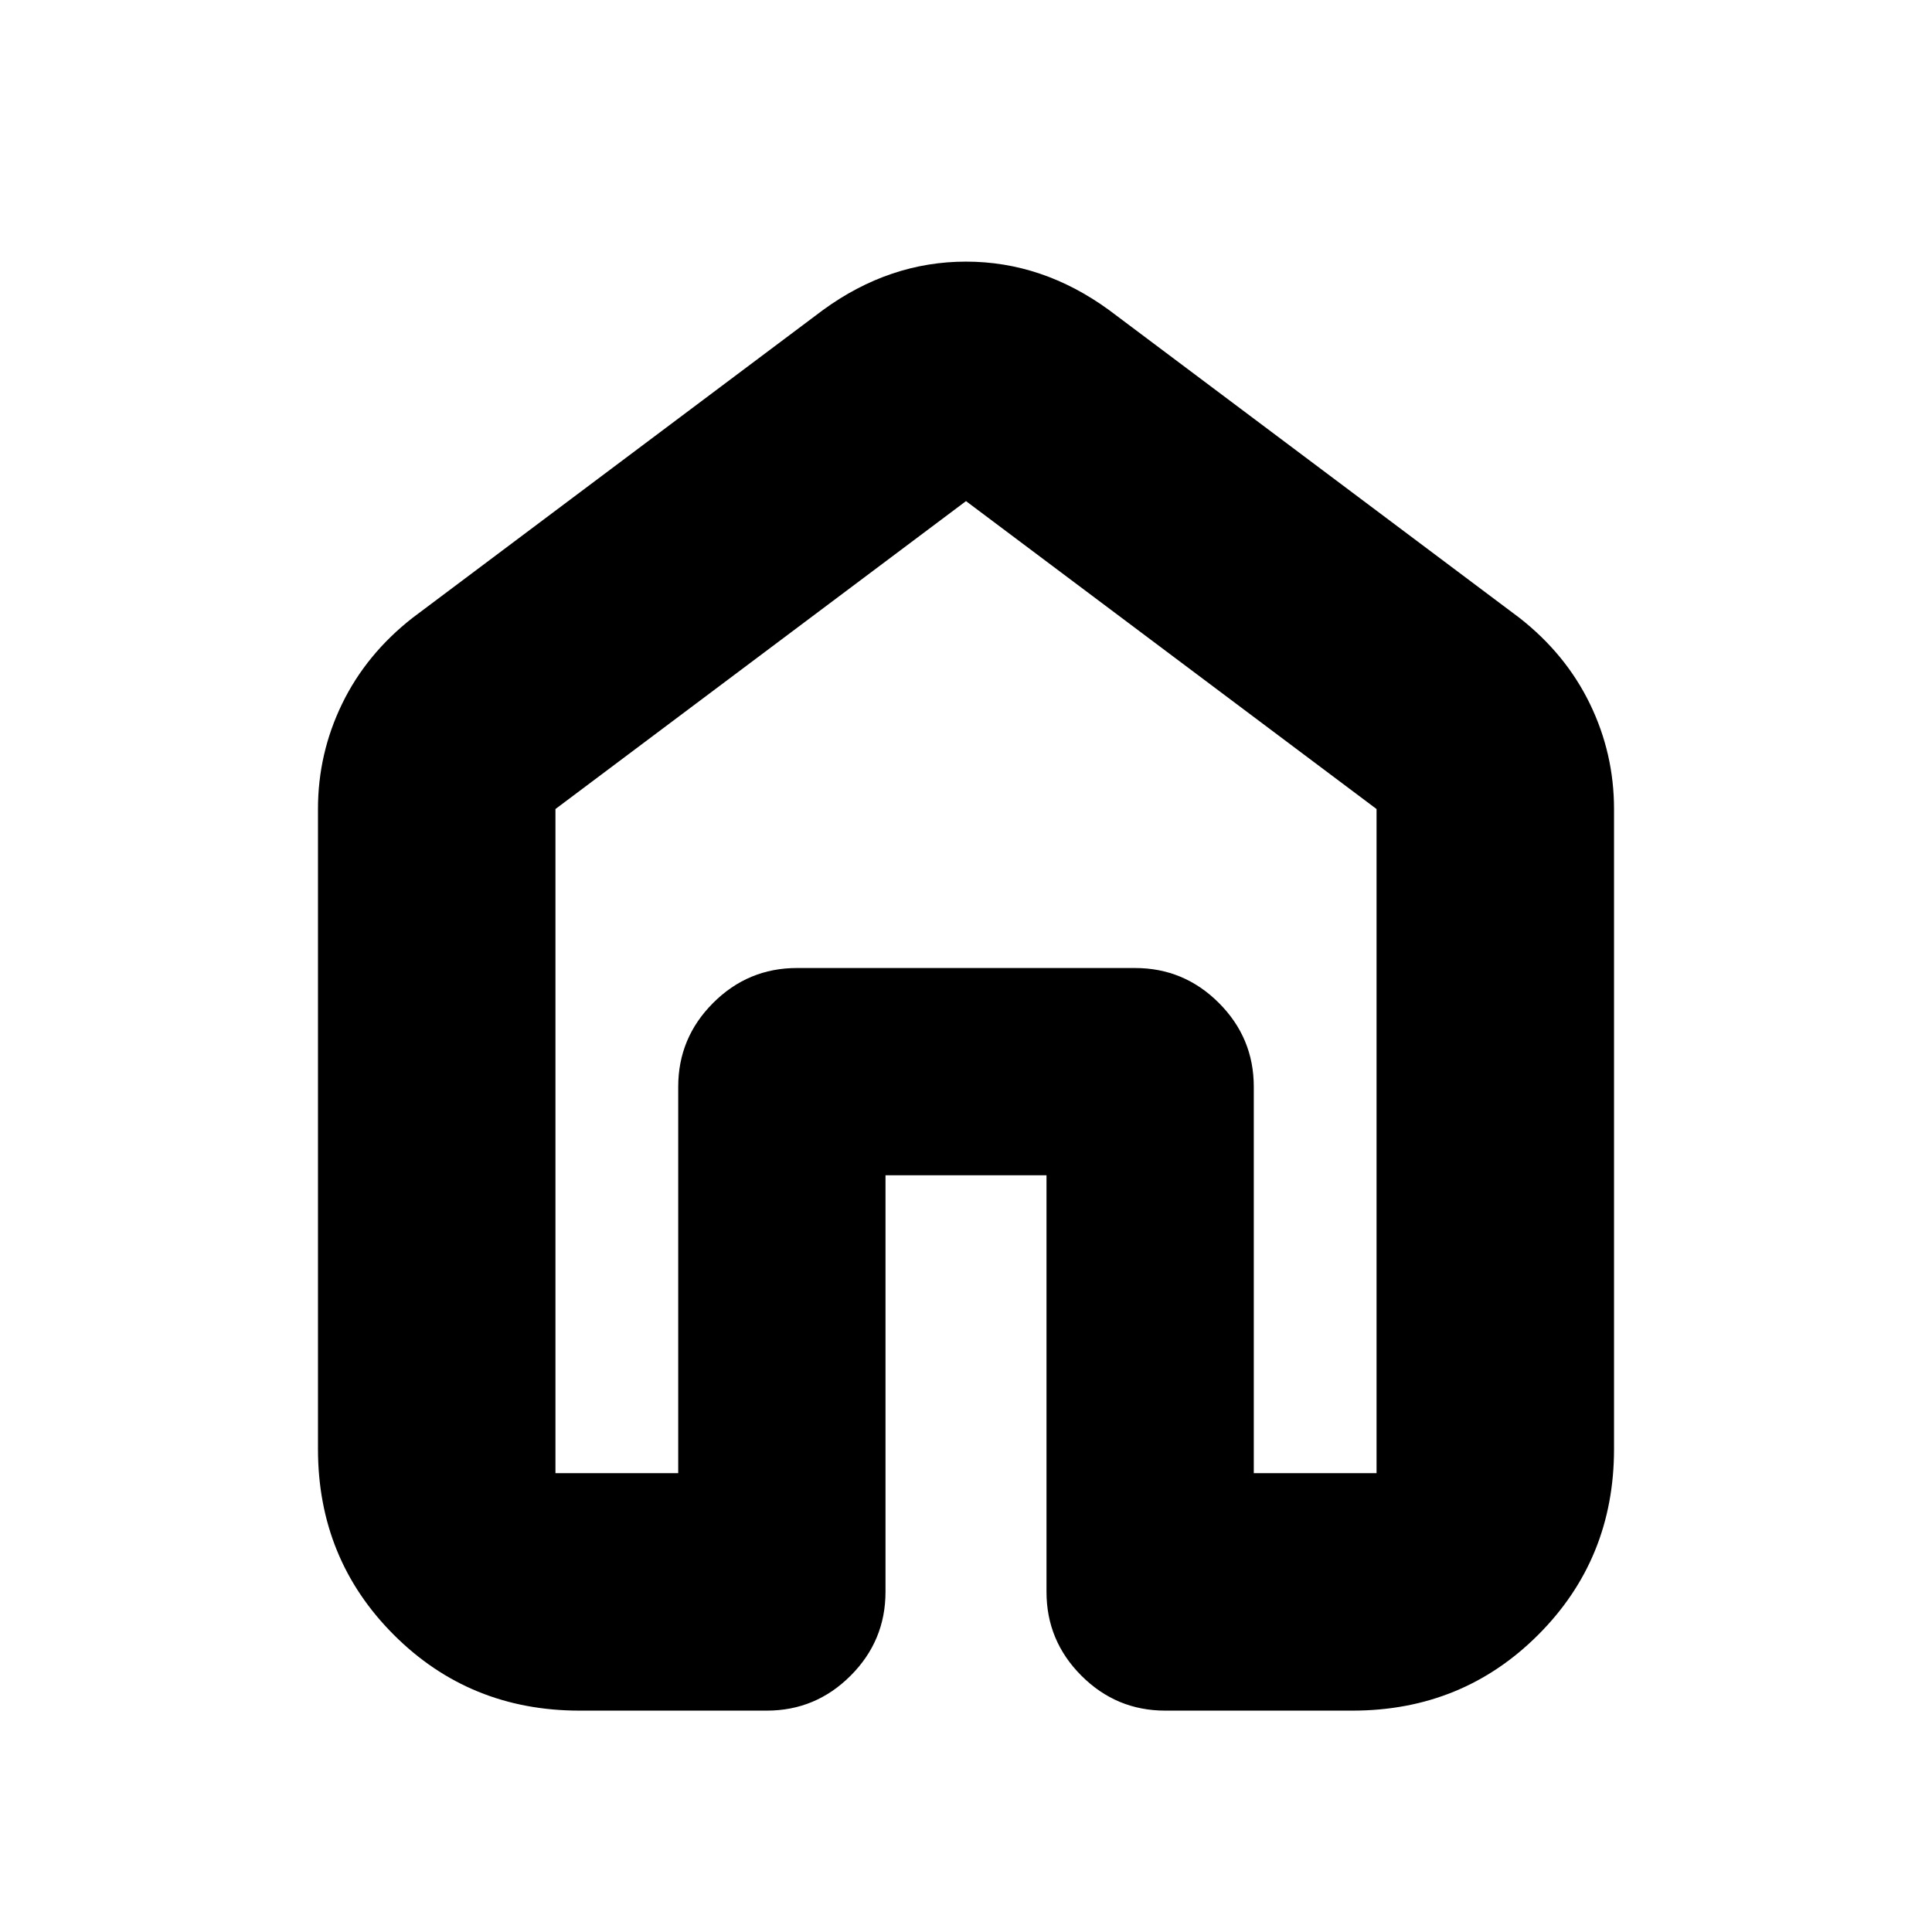 <svg xmlns="http://www.w3.org/2000/svg" height="20" viewBox="0 -960 960 960" width="20"><path d="M276-228h61v-192q0-24.3 17.35-41.65Q371.7-479 396-479h168q24.3 0 41.65 17.35Q623-444.3 623-420v192h61v-330L480-711 276-558v330Zm-118-12v-318q0-27.604 12-52.302T205-653l204-153q33-24 71-24t71 24l204 153q23 18 35 42.698T802-558v318q0 54.65-37.675 92.325Q726.65-110 672-110h-93q-24.3 0-41.65-17.35Q520-144.7 520-169v-207h-80v207q0 24.3-17.35 41.65Q405.3-110 381-110h-93q-54.65 0-92.325-37.675Q158-185.35 158-240Zm322-230Z"/></svg>